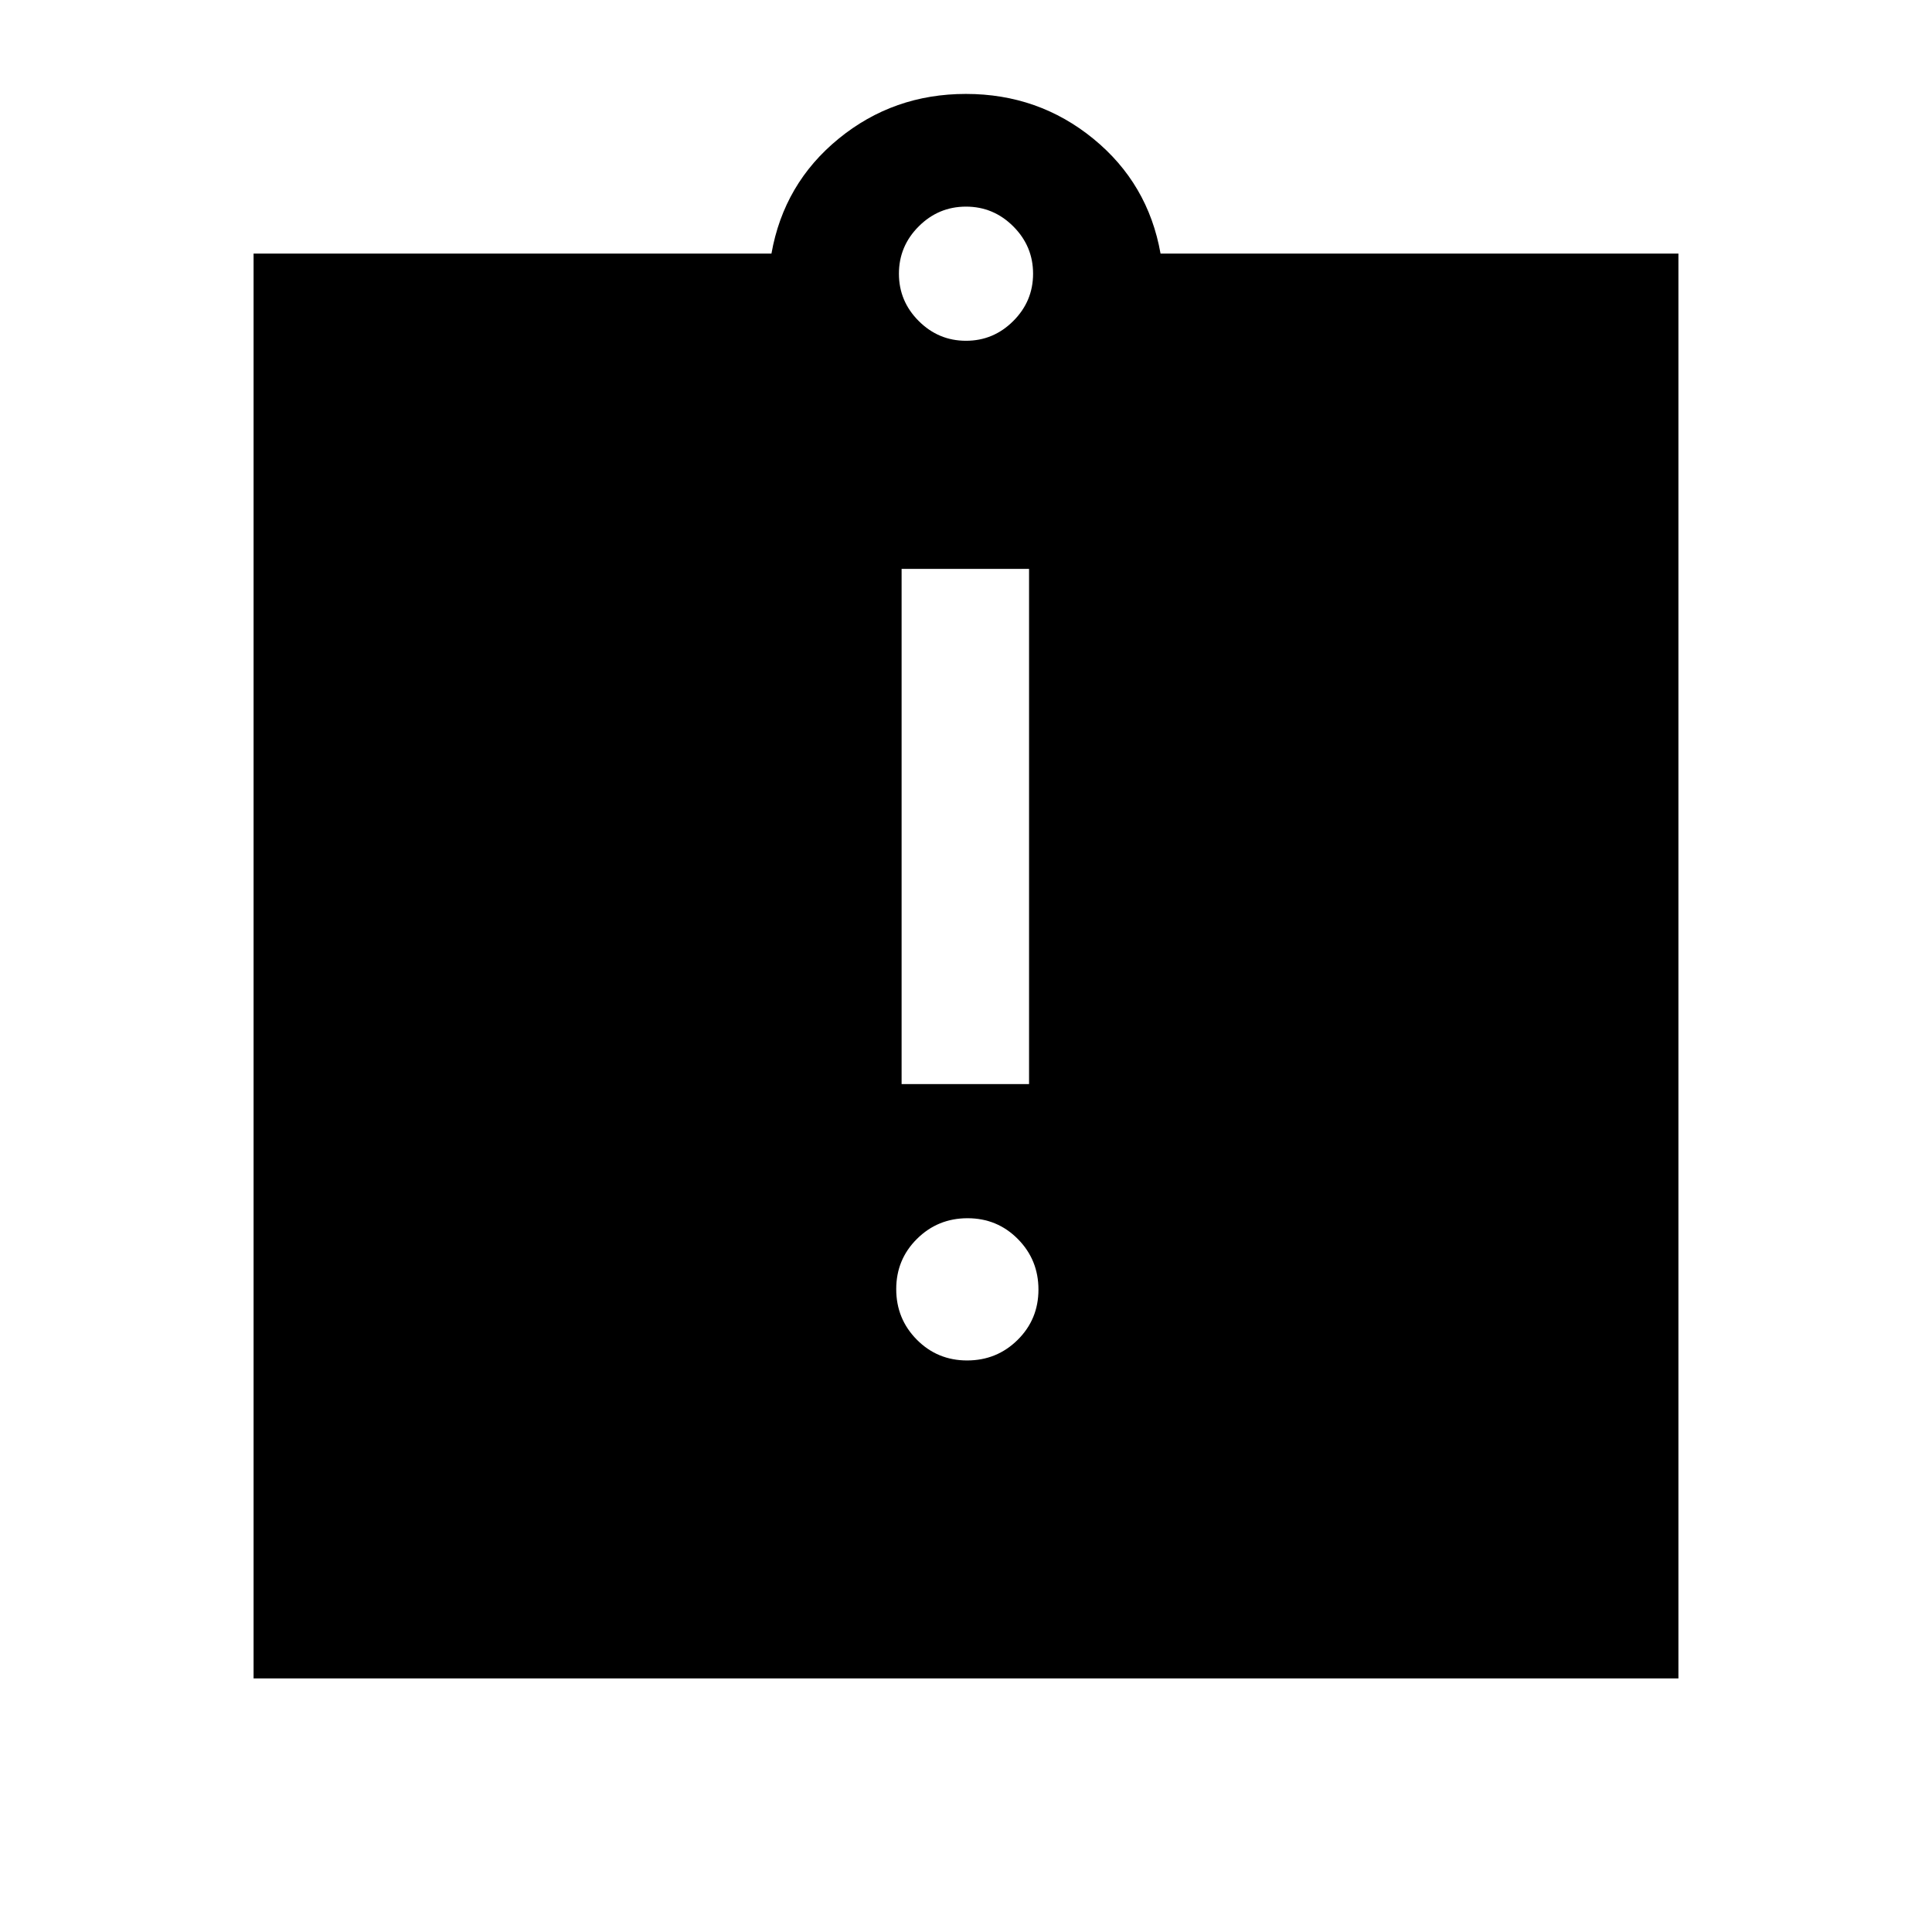 <svg xmlns="http://www.w3.org/2000/svg" height="40" viewBox="0 -960 960 960" width="40"><path d="M480.56-284q14.77 0 25.11-10.23 10.33-10.23 10.33-25t-10.23-25.1q-10.23-10.34-25-10.34t-25.1 10.23q-10.34 10.23-10.34 25t10.23 25.11q10.23 10.33 25 10.33ZM448-421.33h63.33v-256H448v256ZM126-126v-708h257.33q6.17-34.83 33.38-57.08 27.22-22.25 63.25-22.25 36.04 0 63.29 22.25T576.67-834H834v708H126Zm354-664.67q13.67 0 23.5-9.83t9.83-23.5q0-13.67-9.83-23.5t-23.5-9.83q-13.67 0-23.5 9.83t-9.83 23.5q0 13.67 9.83 23.5t23.5 9.83Z"/></svg>